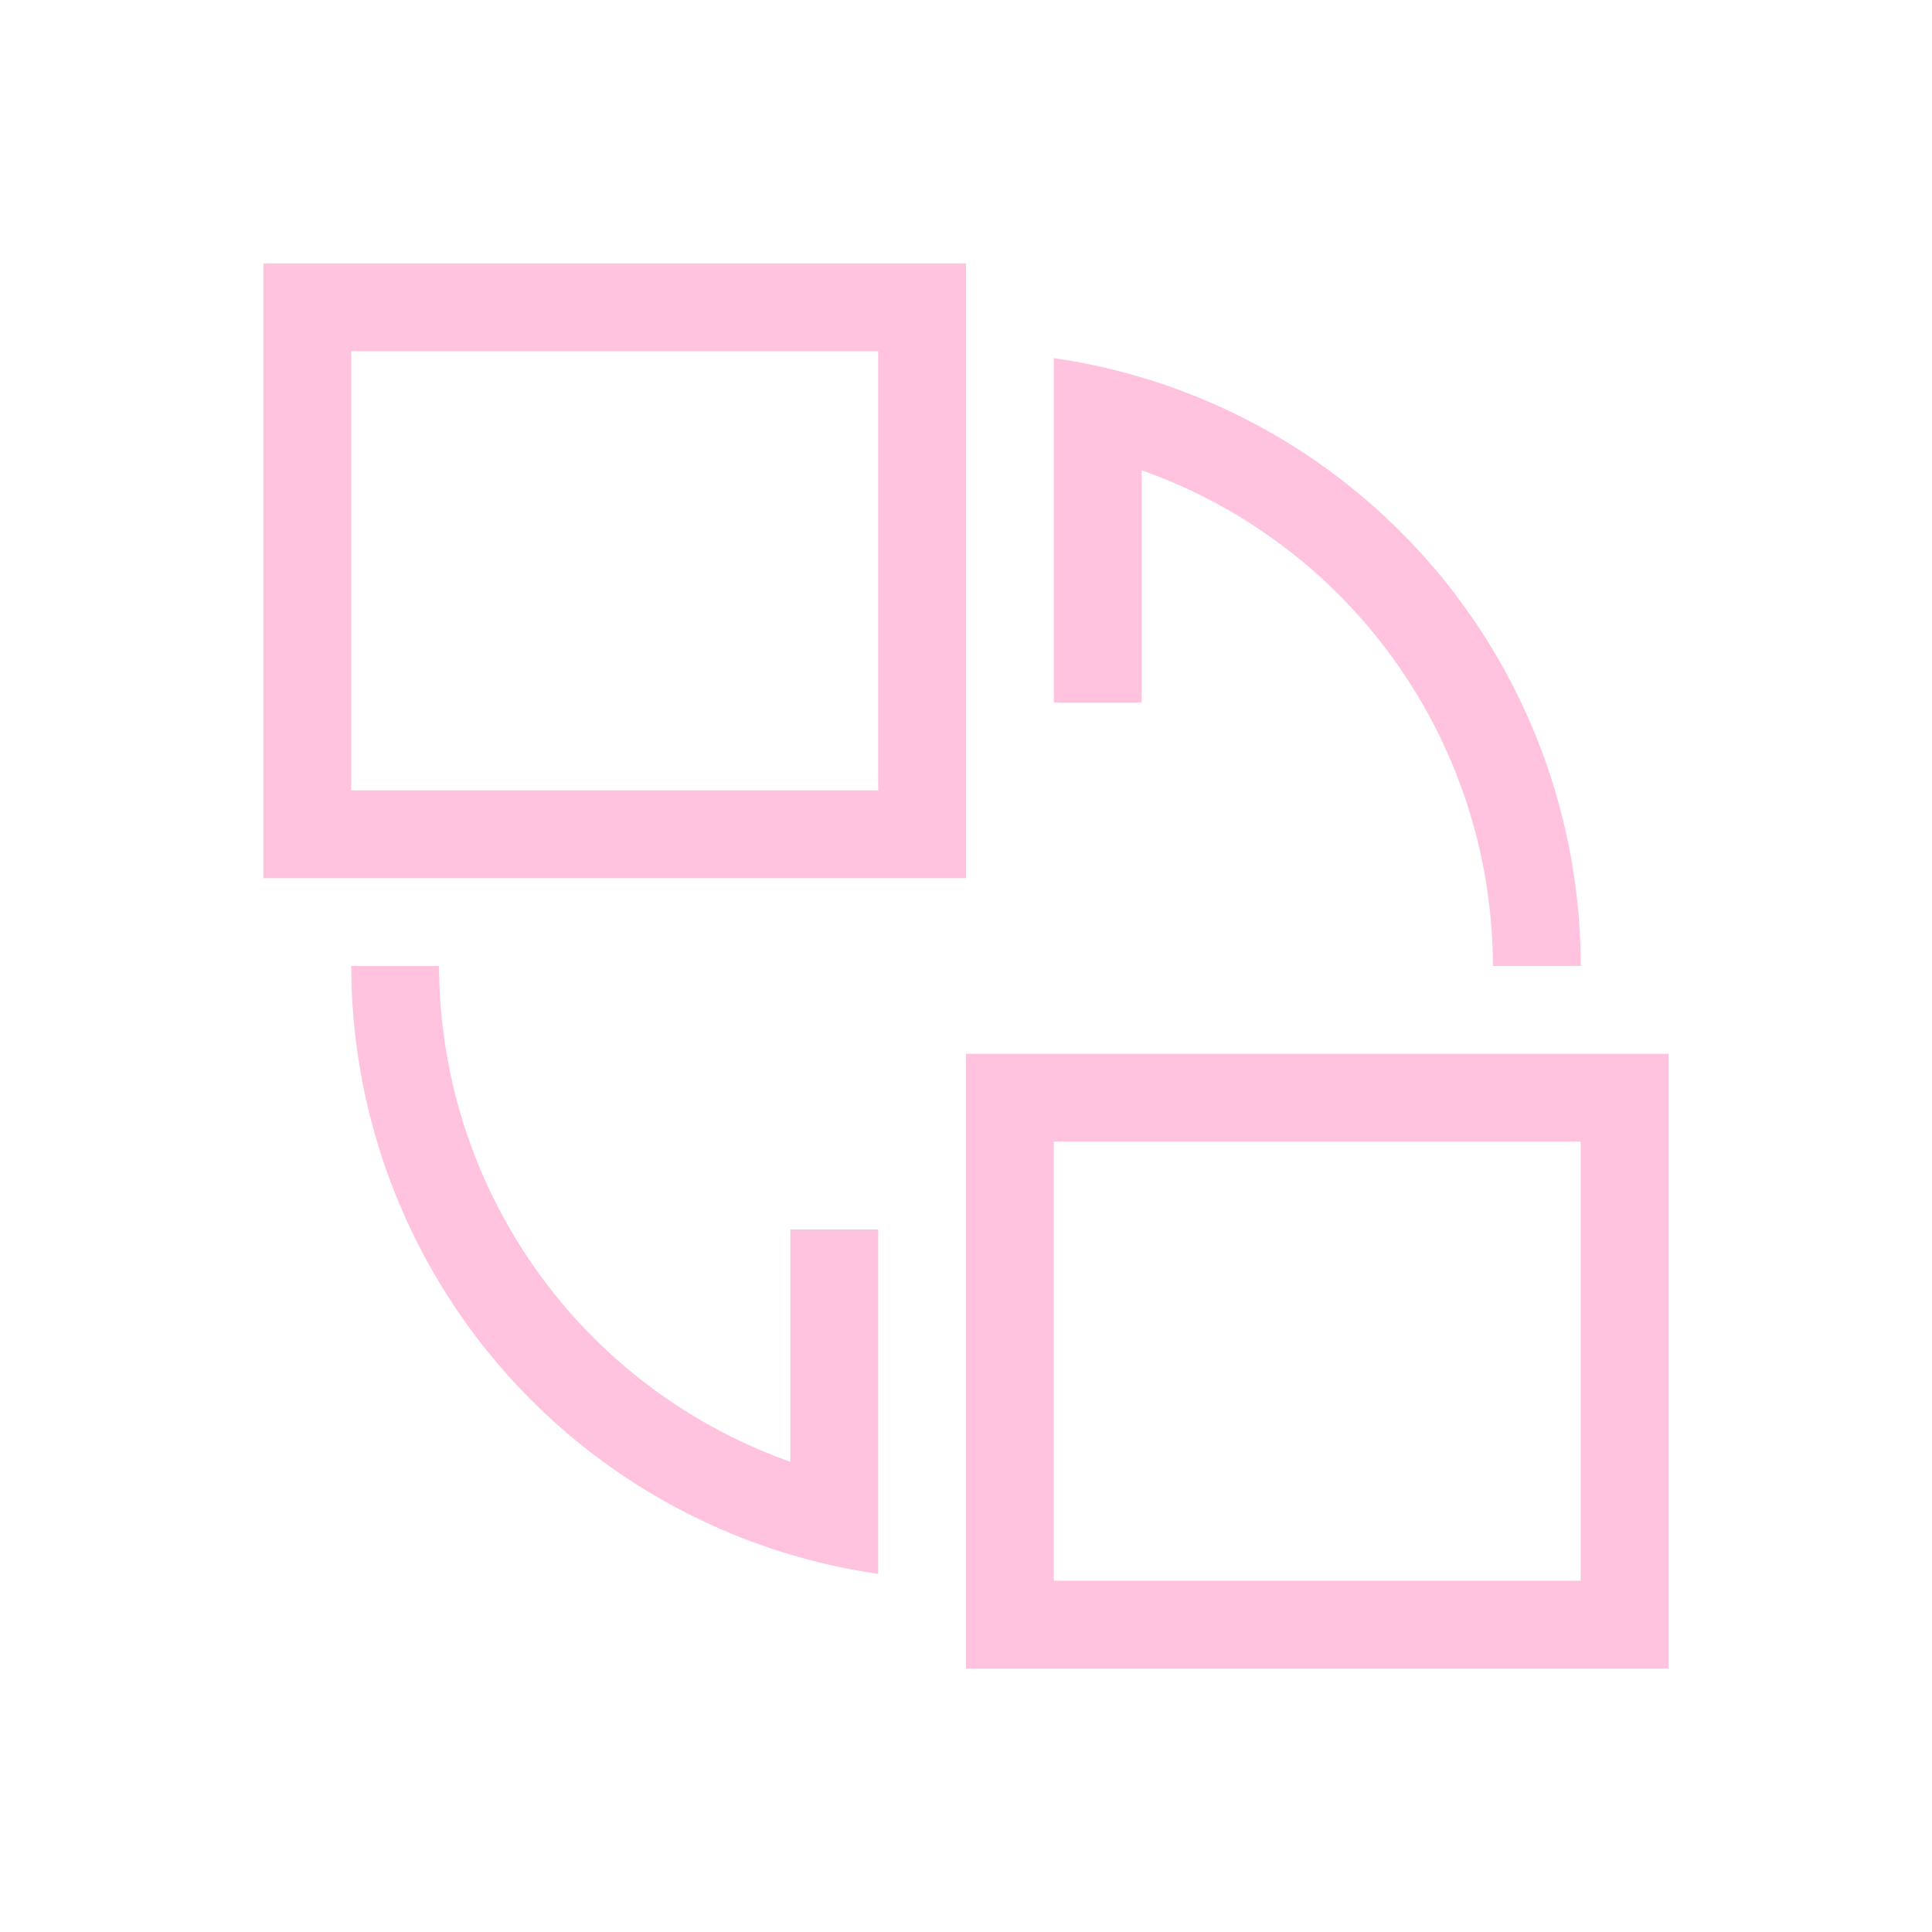 <svg xmlns="http://www.w3.org/2000/svg" viewBox="0 0 22 22">
  <defs id="defs3051">
    <style type="text/css" id="current-color-scheme">
      .ColorScheme-Text {
        color:#ffc2df;
      }
      </style>
  </defs>
 <path 
    style="fill:currentColor;fill-opacity:1;stroke:none" 
    d="M 3 3 L 3 10 L 11 10 L 11 3 L 3 3 z M 4 4 L 10 4 L 10 9 L 4 9 L 4 4 z M 12 4.078 L 12 5.09 L 12 8 L 13 8 L 13 5.355 A 6 6 0 0 1 17 11 L 18 11 A 7 7 0 0 0 12 4.078 z M 4 11 A 7 7 0 0 0 10 17.922 L 10 16.91 L 10 14 L 9 14 L 9 16.645 A 6 6 0 0 1 5 11 L 4 11 z M 11 12 L 11 19 L 19 19 L 19 12 L 11 12 z M 12 13 L 18 13 L 18 18 L 12 18 L 12 13 z "
    class="ColorScheme-Text"
    />  
</svg>
